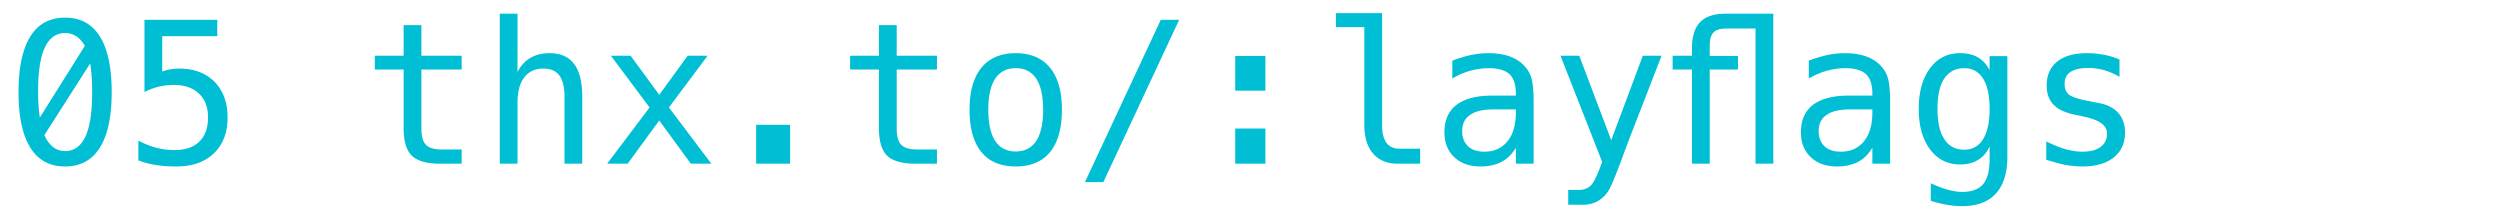 <svg viewBox="0 0 190 17" xmlns="http://www.w3.org/2000/svg" fill-rule="evenodd" clip-rule="evenodd" stroke-linejoin="round" stroke-miterlimit="2"><path fill="none" d="M-55-236h300V64H-55z"/><path d="M4.949 1.341c1.17 0 2.04.48 2.64 1.425.6.96.9 2.37.9 4.23 0 1.875-.3 3.27-.9 4.23-.6.945-1.47 1.425-2.64 1.425-1.17 0-2.055-.48-2.64-1.425-.6-.96-.9-2.355-.9-4.23 0-1.86.3-3.27.9-4.23.585-.945 1.47-1.425 2.64-1.425zm0 10.14c.69 0 1.2-.375 1.545-1.11.345-.735.51-1.86.51-3.375 0-.81-.045-1.53-.15-2.175l-3.48 5.445c.36.81.885 1.215 1.575 1.215zm0-8.97c-.69 0-1.2.375-1.545 1.11-.345.735-.51 1.86-.51 3.375 0 .69.045 1.335.135 1.935l3.42-5.445c-.375-.645-.87-.975-1.5-.975zM10.98 1.506h5.534v1.245H12.33v2.685c.21-.075.42-.135.63-.165.21-.045.435-.06.645-.06 1.125 0 2.025.33 2.7 1.005.66.675.99 1.575.99 2.715 0 1.155-.345 2.055-1.05 2.73-.69.66-1.635.99-2.85.99-.585 0-1.11-.03-1.59-.12a5.975 5.975 0 01-1.29-.345v-1.5c.45.24.9.42 1.35.54.45.12.915.18 1.395.18.81 0 1.44-.21 1.89-.645.435-.42.66-1.035.66-1.83 0-.78-.225-1.38-.69-1.815-.45-.435-1.095-.66-1.905-.66-.39 0-.78.045-1.155.135-.375.09-.735.225-1.08.405v-5.49zM32.026 1.911v2.325h3.06v1.05h-3.06v4.455c0 .6.105 1.02.345 1.26.225.24.63.36 1.2.36h1.515v1.08h-1.65c-1.005 0-1.725-.21-2.145-.615-.405-.405-.615-1.095-.615-2.085V5.286h-2.19v-1.05h2.19V1.911h1.35zM44.252 7.356v5.085h-1.35V7.356c0-.735-.135-1.275-.39-1.62-.255-.345-.66-.525-1.215-.525-.63 0-1.11.225-1.455.675-.345.45-.51 1.08-.51 1.92v4.635h-1.35v-11.4h1.35v4.425c.24-.465.57-.825.975-1.065s.9-.36 1.455-.36c.84 0 1.455.27 1.875.825.405.54.615 1.38.615 2.49zM53.778 4.236l-2.94 3.93 3.225 4.275h-1.56l-2.4-3.285-2.4 3.285h-1.56l3.225-4.275-2.94-3.93h1.5l2.175 2.97 2.16-2.97h1.515zM57.468 9.486h2.58v2.955h-2.58zM68.15 1.911v2.325h3.06v1.05h-3.06v4.455c0 .6.104 1.02.344 1.26.225.24.63.36 1.2.36h1.515v1.08h-1.65c-1.005 0-1.725-.21-2.145-.615-.405-.405-.615-1.095-.615-2.085V5.286h-2.19v-1.05h2.19V1.911h1.35zM77.195 5.181c-.69 0-1.2.27-1.56.795-.345.54-.525 1.32-.525 2.37 0 1.035.18 1.83.525 2.37.36.525.87.795 1.56.795.69 0 1.2-.27 1.56-.795.345-.54.525-1.335.525-2.37 0-1.05-.18-1.83-.525-2.37-.36-.525-.87-.795-1.56-.795zm0-1.14c1.14 0 2.01.375 2.61 1.11.6.735.9 1.8.9 3.195 0 1.395-.3 2.475-.9 3.21-.6.735-1.47 1.095-2.61 1.095s-2.01-.36-2.61-1.095c-.6-.735-.9-1.815-.9-3.21s.3-2.46.9-3.195c.6-.735 1.47-1.11 2.61-1.11zM88.22 1.506h1.396l-5.76 12.33H82.46l5.76-12.33zM93.876 4.251h2.295v2.64h-2.295v-2.64zm0 5.52h2.295v2.67h-2.295v-2.67zM105.037 9.471c0 .615.105 1.065.33 1.38.225.3.555.45.99.45h1.575v1.14h-1.71c-.81 0-1.425-.255-1.875-.78-.435-.51-.66-1.245-.66-2.19v-7.41h-2.16V.996h3.51v8.475zM115.207 8.316h-1.71c-.78 0-1.38.135-1.77.42-.405.27-.6.69-.6 1.23 0 .495.15.87.45 1.155.285.27.705.405 1.23.405.75 0 1.32-.255 1.755-.78.42-.51.63-1.215.645-2.13v-.3zm1.35-.555v4.68h-1.35v-1.215c-.285.48-.66.855-1.095 1.08-.435.225-.96.345-1.59.345-.84 0-1.5-.24-1.995-.705-.495-.465-.75-1.095-.75-1.89 0-.915.3-1.605.915-2.085.615-.465 1.515-.705 2.7-.705h1.815v-.21c-.015-.66-.18-1.14-.495-1.425-.33-.3-.855-.45-1.575-.45-.465 0-.915.075-1.395.195-.465.135-.915.33-1.365.585v-1.35c.495-.195.975-.33 1.425-.435.465-.09.9-.135 1.335-.135.675 0 1.26.105 1.74.3s.87.495 1.17.9c.18.24.315.54.39.9.075.36.12.9.12 1.62zM124.12 9.801c-.226.57-.51 1.32-.856 2.265-.48 1.29-.81 2.07-.975 2.355-.225.375-.51.66-.84.855-.345.195-.735.285-1.185.285h-1.08v-1.125h.795c.39 0 .705-.12.93-.345.225-.225.51-.825.855-1.785l-3.165-8.07h1.425l2.43 6.42 2.4-6.42h1.425l-2.16 5.565zM134.77 1.041v11.4h-1.35V2.166h-2.19c-.48 0-.825.105-1.005.3-.195.195-.285.54-.285 1.05v.735h2.145v1.035h-2.145v7.155h-1.35V5.286h-1.47v-1.05h1.47v-.57c0-.9.21-1.56.615-1.98.42-.435 1.065-.645 1.935-.645h3.63zM142.3 8.316h-1.71c-.78 0-1.38.135-1.77.42-.405.27-.6.69-.6 1.23 0 .495.15.87.45 1.155.285.27.705.405 1.23.405.75 0 1.32-.255 1.755-.78.42-.51.63-1.215.645-2.13v-.3zm1.35-.555v4.68h-1.35v-1.215c-.285.48-.66.855-1.095 1.08-.435.225-.96.345-1.59.345-.84 0-1.5-.24-1.995-.705-.495-.465-.75-1.095-.75-1.89 0-.915.3-1.605.915-2.085.615-.465 1.515-.705 2.7-.705h1.815v-.21c-.015-.66-.18-1.14-.495-1.425-.33-.3-.855-.45-1.575-.45-.465 0-.915.075-1.395.195-.465.135-.915.33-1.365.585v-1.35c.495-.195.975-.33 1.425-.435.465-.09.9-.135 1.335-.135.675 0 1.26.105 1.74.3s.87.495 1.17.9c.18.24.315.54.39.9.075.36.12.9.12 1.62zM151.21 8.271c0-1.005-.165-1.77-.495-2.295-.33-.525-.81-.795-1.44-.795-.66 0-1.155.27-1.515.795-.345.525-.51 1.29-.51 2.295 0 1.02.165 1.785.525 2.31.345.54.855.795 1.515.795.615 0 1.095-.27 1.425-.795.33-.54.495-1.305.495-2.31zm1.35 3.645c0 1.23-.3 2.16-.87 2.79-.585.645-1.44.96-2.565.96-.375 0-.765-.03-1.17-.105a8.973 8.973 0 01-1.215-.3v-1.335c.48.225.915.39 1.305.495.39.105.75.165 1.08.165.72 0 1.26-.195 1.59-.585.33-.405.495-1.035.495-1.89v-.975c-.21.465-.51.795-.885 1.02-.36.225-.81.345-1.35.345-.96 0-1.725-.39-2.295-1.155-.57-.765-.855-1.785-.855-3.075 0-1.29.285-2.31.855-3.075.57-.78 1.335-1.155 2.295-1.155.525 0 .975.105 1.335.315.375.21.675.54.9.975V4.266h1.35v7.65zM161.082 4.521v1.32a5.328 5.328 0 00-1.17-.51 4.519 4.519 0 00-1.185-.165c-.615 0-1.065.105-1.365.3-.3.195-.45.495-.45.9 0 .375.105.645.33.825.225.18.78.36 1.68.525l.54.105c.675.12 1.185.375 1.53.765.33.375.51.87.51 1.485 0 .81-.285 1.44-.87 1.905-.57.45-1.365.675-2.4.675-.405 0-.825-.045-1.275-.12-.435-.09-.915-.225-1.44-.39v-1.395c.51.255.99.45 1.44.585.465.135.9.195 1.305.195.6 0 1.065-.12 1.38-.36.33-.24.495-.585.495-1.02 0-.615-.6-1.05-1.8-1.29l-.045-.015-.51-.105c-.78-.15-1.35-.405-1.695-.765-.36-.36-.54-.855-.54-1.47 0-.78.27-1.395.795-1.815.54-.435 1.29-.645 2.28-.645a7.2 7.2 0 011.275.12c.405.075.795.195 1.185.36z" fill="#00bfd4" fill-rule="nonzero"/></svg>
